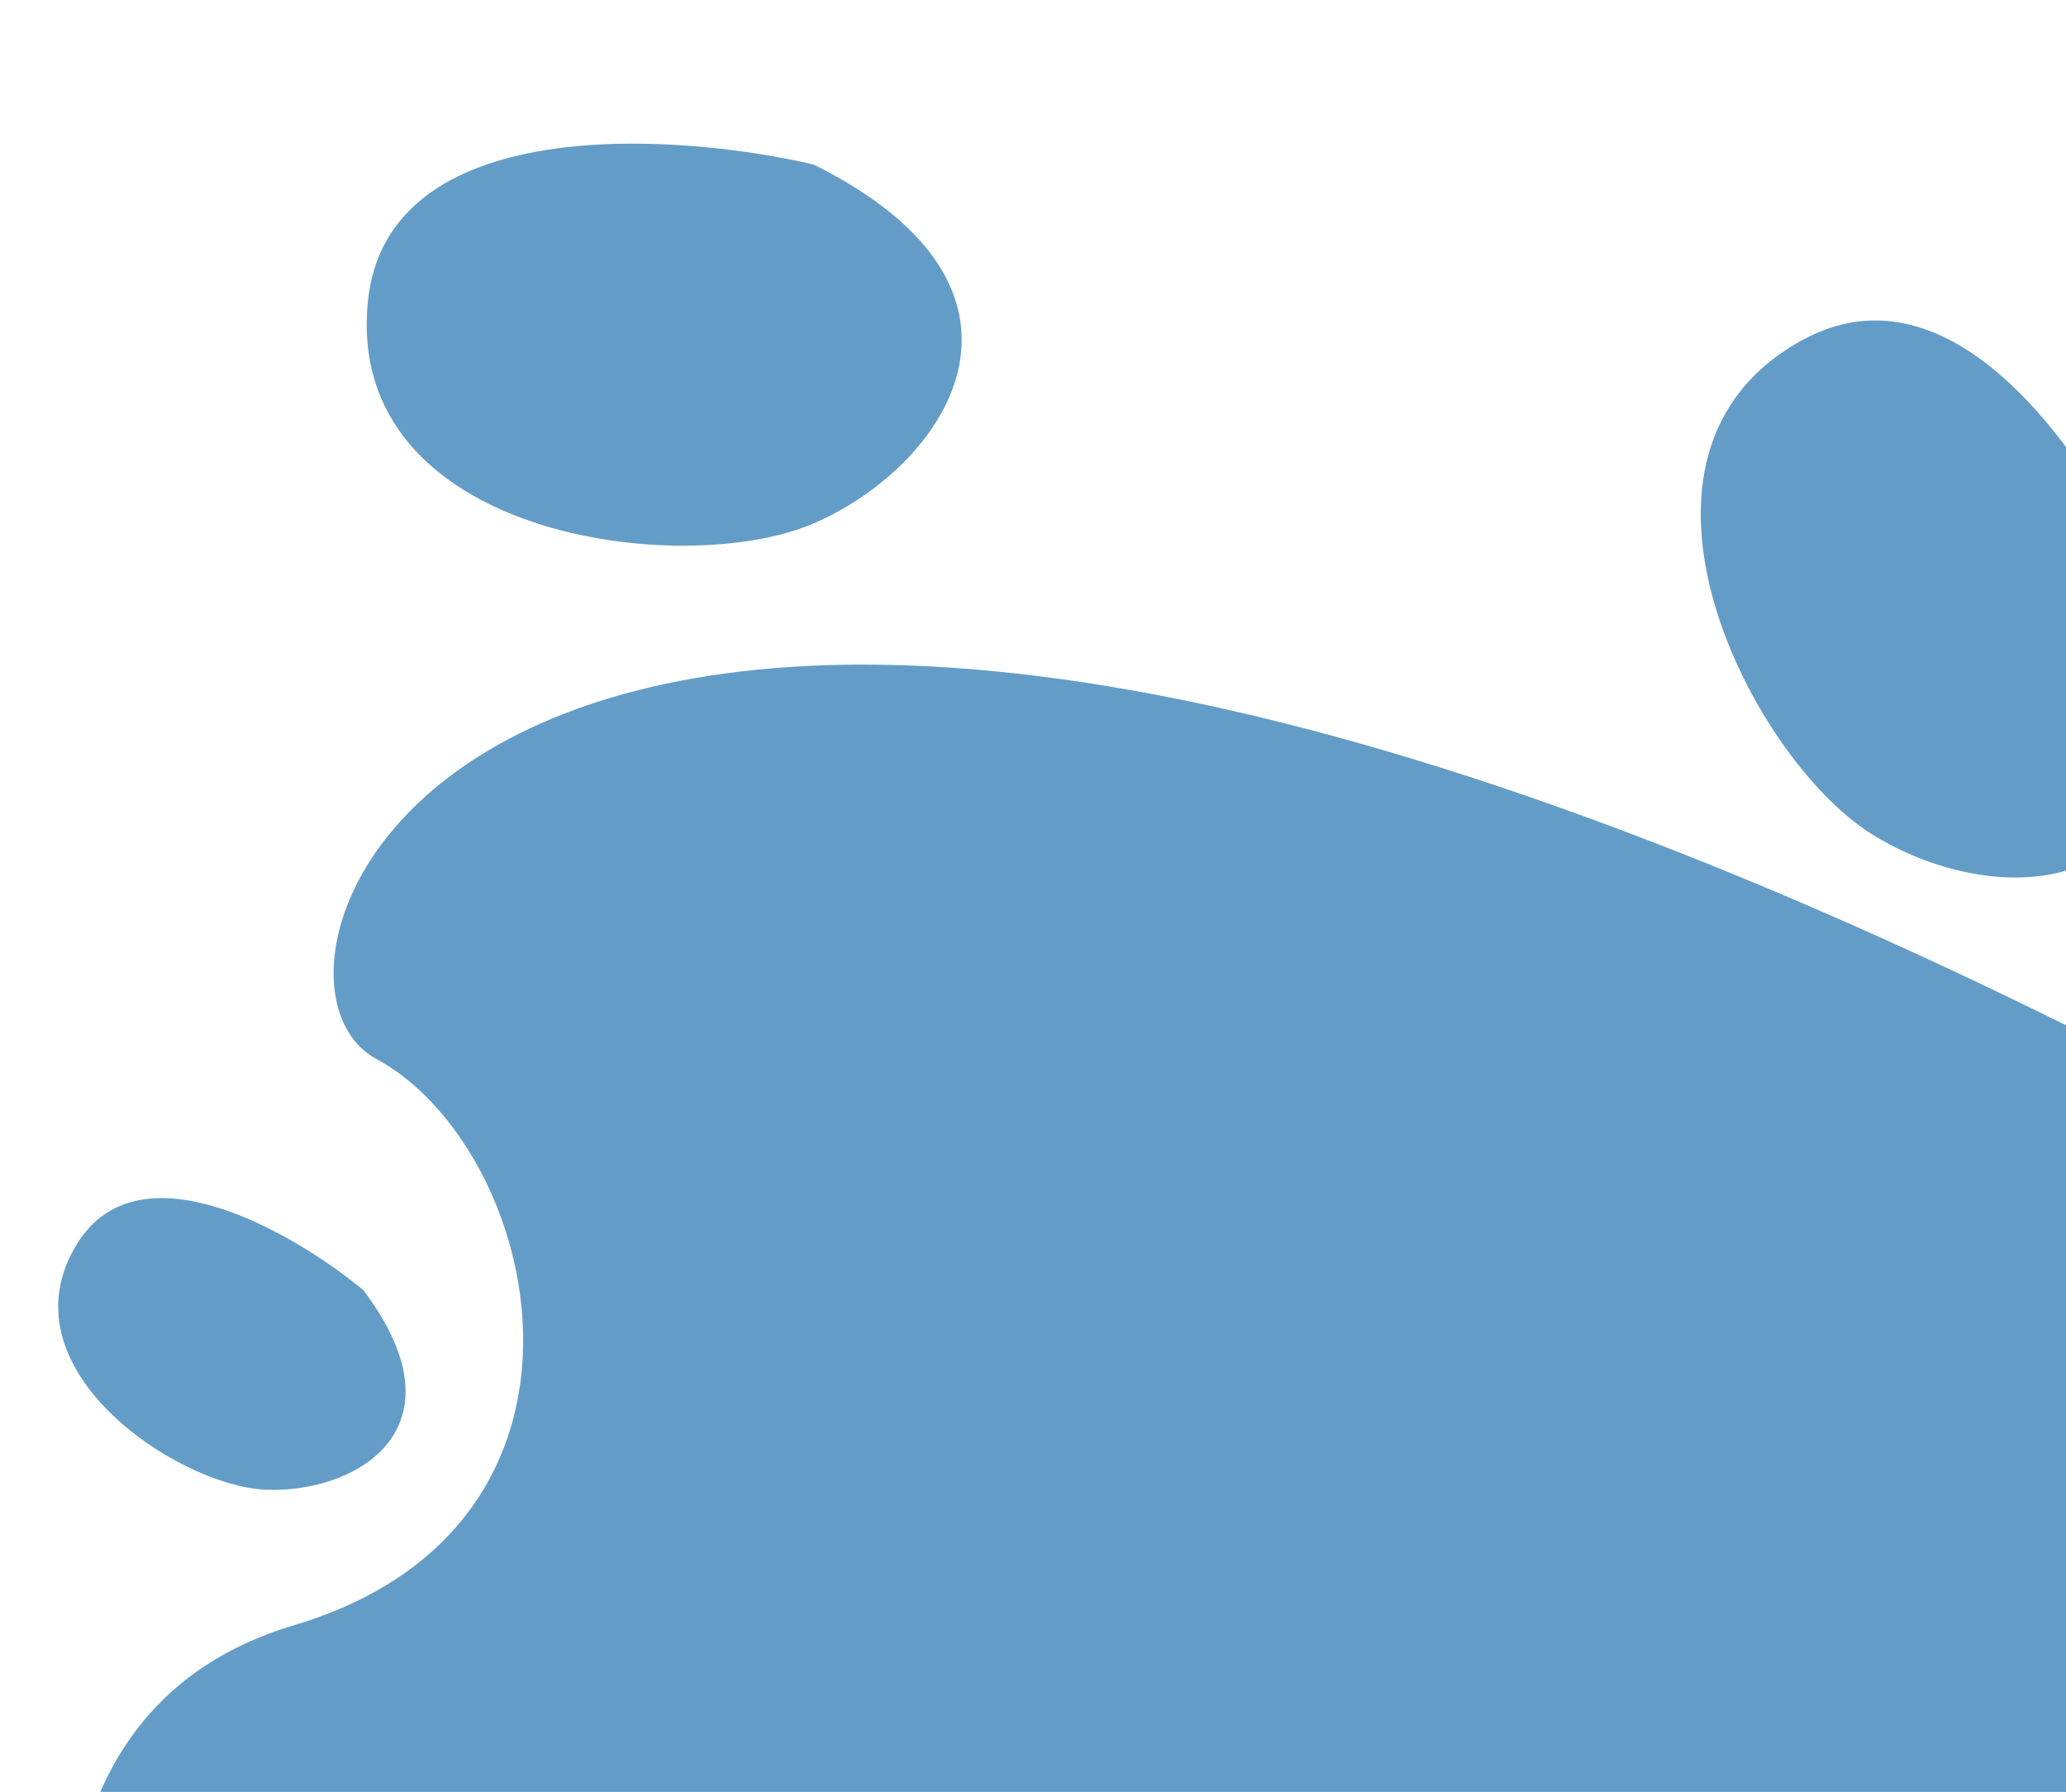 <svg width="911" height="790" viewBox="0 0 911 790" fill="none" xmlns="http://www.w3.org/2000/svg">
<g filter="url(#filter0_d_3460_214)">
<path d="M141.464 717.554C22.408 753.01 34.565 888.387 55.526 951.643C163.403 1103.46 816.394 1093.06 1129.41 1068.89C1293.36 978.638 1481.4 728.997 921.896 452.441C222.512 106.746 105.132 428.669 177.796 467.751C250.459 506.833 290.284 673.234 141.464 717.554Z" fill="#639DC7"/>
</g>
<g filter="url(#filter1_d_3460_214)">
<path d="M30.298 543.867C57.929 500.038 125.784 539.568 156.257 564.811C203.137 627.061 151.165 654.97 112.253 652.692C73.34 650.415 -4.241 598.653 30.298 543.867Z" fill="#639DC7"/>
</g>
<g filter="url(#filter2_d_3460_214)">
<path d="M790.846 145.869C864.12 105.943 928.484 214.815 951.506 274.242C968.533 398.589 873.537 397.015 820.612 363.251C767.687 329.488 699.254 195.776 790.846 145.869Z" fill="#639DC7"/>
</g>
<g filter="url(#filter3_d_3460_214)">
<path d="M158.212 129.002C166.482 45.968 292.696 54.089 354.769 68.529C467.113 124.482 412.317 202.098 354.612 226.819C296.907 251.541 147.875 232.795 158.212 129.002Z" fill="#639DC7"/>
</g>
<defs>
<filter id="filter0_d_3460_214" x="30" y="293" width="1267" height="790" filterUnits="userSpaceOnUse" color-interpolation-filters="sRGB">
<feFlood flood-opacity="0" result="BackgroundImageFix"/>
<feColorMatrix in="SourceAlpha" type="matrix" values="0 0 0 0 0 0 0 0 0 0 0 0 0 0 0 0 0 0 127 0" result="hardAlpha"/>
<feOffset dx="-12" dy="-1"/>
<feComposite in2="hardAlpha" operator="out"/>
<feColorMatrix type="matrix" values="0 0 0 0 0.678 0 0 0 0 0.82 0 0 0 0 0.918 0 0 0 1 0"/>
<feBlend mode="normal" in2="BackgroundImageFix" result="effect1_dropShadow_3460_214"/>
<feBlend mode="normal" in="SourceGraphic" in2="effect1_dropShadow_3460_214" result="shape"/>
</filter>
<filter id="filter1_d_3460_214" x="21.658" y="524.196" width="157.186" height="132.625" filterUnits="userSpaceOnUse" color-interpolation-filters="sRGB">
<feFlood flood-opacity="0" result="BackgroundImageFix"/>
<feColorMatrix in="SourceAlpha" type="matrix" values="0 0 0 0 0 0 0 0 0 0 0 0 0 0 0 0 0 0 127 0" result="hardAlpha"/>
<feOffset dx="4" dy="4"/>
<feComposite in2="hardAlpha" operator="out"/>
<feColorMatrix type="matrix" values="0 0 0 0 0.678 0 0 0 0 0.82 0 0 0 0 0.918 0 0 0 1 0"/>
<feBlend mode="normal" in2="BackgroundImageFix" result="effect1_dropShadow_3460_214"/>
<feBlend mode="normal" in="SourceGraphic" in2="effect1_dropShadow_3460_214" result="shape"/>
</filter>
<filter id="filter2_d_3460_214" x="745.949" y="137.277" width="211.572" height="249.579" filterUnits="userSpaceOnUse" color-interpolation-filters="sRGB">
<feFlood flood-opacity="0" result="BackgroundImageFix"/>
<feColorMatrix in="SourceAlpha" type="matrix" values="0 0 0 0 0 0 0 0 0 0 0 0 0 0 0 0 0 0 127 0" result="hardAlpha"/>
<feOffset dx="4" dy="4"/>
<feComposite in2="hardAlpha" operator="out"/>
<feColorMatrix type="matrix" values="0 0 0 0 0.678 0 0 0 0 0.82 0 0 0 0 0.918 0 0 0 1 0"/>
<feBlend mode="normal" in2="BackgroundImageFix" result="effect1_dropShadow_3460_214"/>
<feBlend mode="normal" in="SourceGraphic" in2="effect1_dropShadow_3460_214" result="shape"/>
</filter>
<filter id="filter3_d_3460_214" x="157.701" y="59.324" width="266.345" height="181.239" filterUnits="userSpaceOnUse" color-interpolation-filters="sRGB">
<feFlood flood-opacity="0" result="BackgroundImageFix"/>
<feColorMatrix in="SourceAlpha" type="matrix" values="0 0 0 0 0 0 0 0 0 0 0 0 0 0 0 0 0 0 127 0" result="hardAlpha"/>
<feOffset dx="4" dy="4"/>
<feComposite in2="hardAlpha" operator="out"/>
<feColorMatrix type="matrix" values="0 0 0 0 0.678 0 0 0 0 0.82 0 0 0 0 0.918 0 0 0 1 0"/>
<feBlend mode="normal" in2="BackgroundImageFix" result="effect1_dropShadow_3460_214"/>
<feBlend mode="normal" in="SourceGraphic" in2="effect1_dropShadow_3460_214" result="shape"/>
</filter>
</defs>
</svg>
